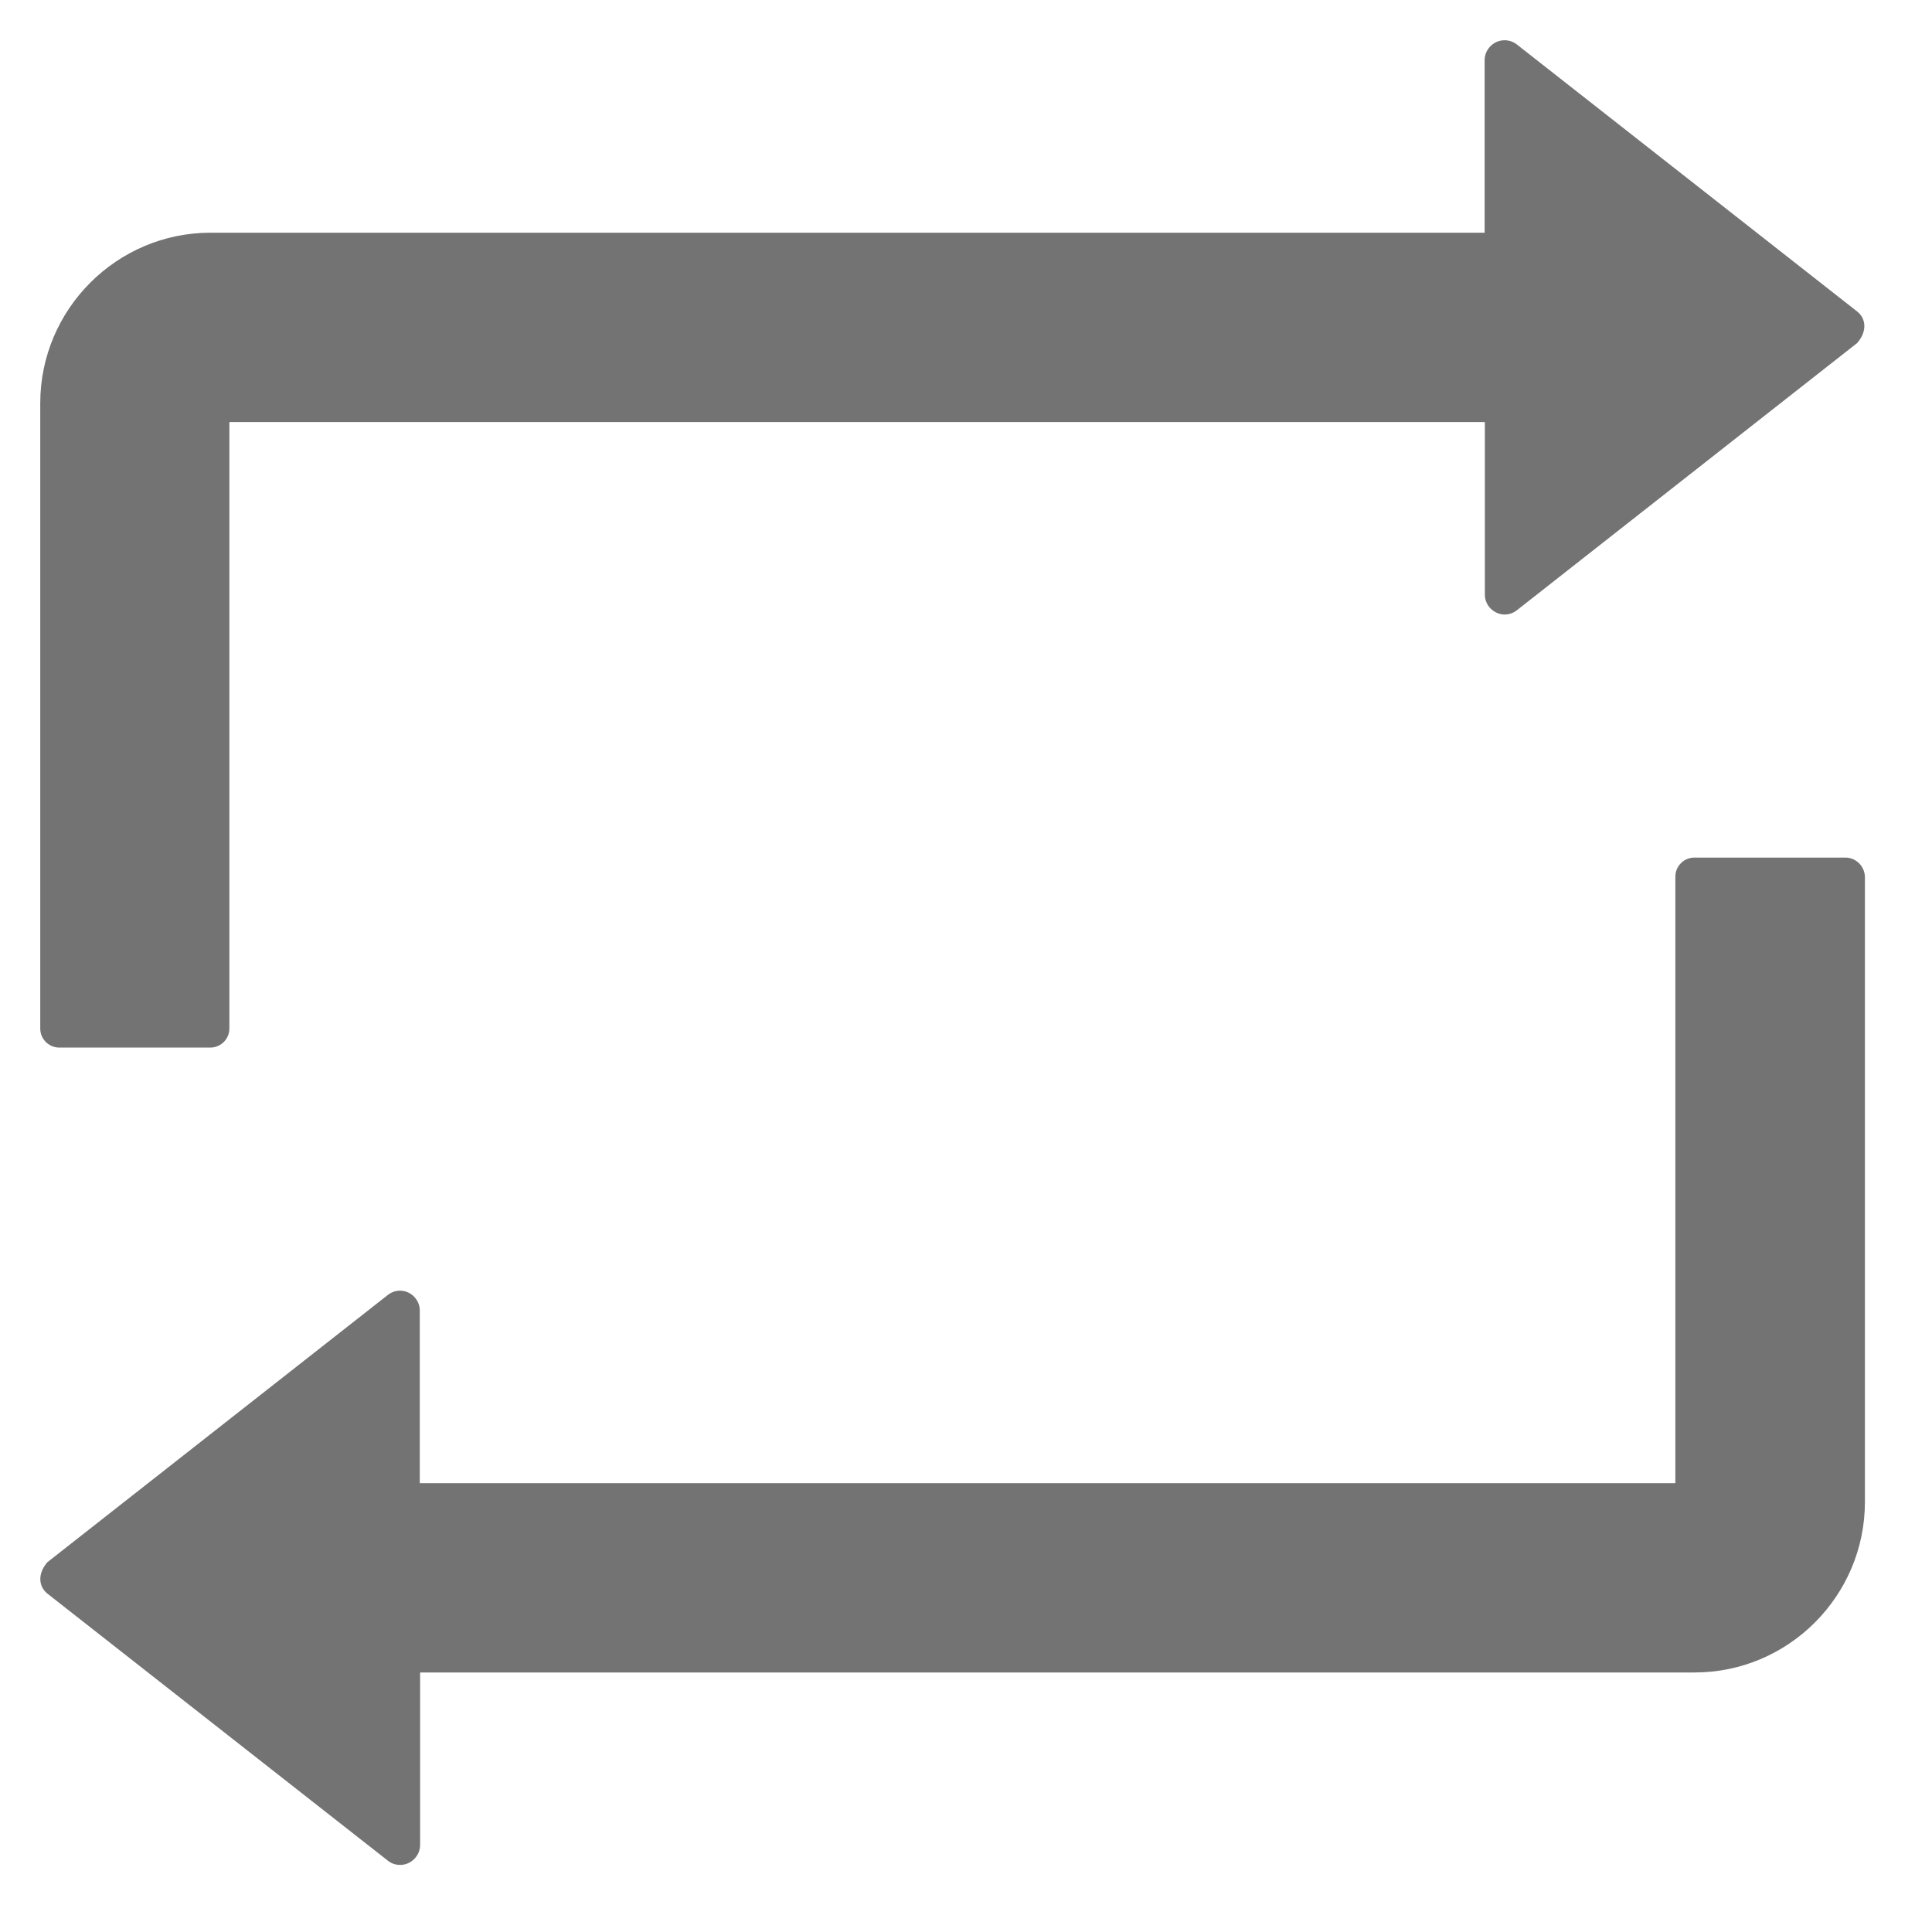 <svg width="18" height="18" viewBox="0 0 18 18" fill="none" xmlns="http://www.w3.org/2000/svg">
<path d="M0.552 9.76H1.959C2.057 9.76 2.137 9.681 2.137 9.583V3.932H13.834V5.539C13.834 5.581 13.848 5.621 13.874 5.654C13.889 5.673 13.908 5.689 13.929 5.701C13.95 5.713 13.973 5.721 13.997 5.724C14.021 5.727 14.046 5.725 14.069 5.718C14.092 5.712 14.114 5.7 14.133 5.685L17.304 3.195C17.399 3.084 17.384 2.967 17.304 2.903L14.133 0.415C14.1 0.389 14.06 0.375 14.018 0.375C13.916 0.375 13.832 0.459 13.832 0.561V2.168H1.962C1.088 2.168 0.375 2.881 0.375 3.757V9.583C0.375 9.681 0.455 9.76 0.552 9.76ZM17.194 7.99H15.786C15.689 7.99 15.609 8.069 15.609 8.167V13.818H3.911V12.211C3.911 12.169 3.898 12.129 3.871 12.096C3.857 12.077 3.838 12.061 3.817 12.049C3.796 12.037 3.773 12.029 3.748 12.026C3.724 12.023 3.7 12.025 3.677 12.032C3.653 12.039 3.632 12.05 3.613 12.065L0.441 14.555C0.346 14.666 0.362 14.783 0.441 14.847L3.613 17.335C3.646 17.362 3.686 17.375 3.728 17.375C3.829 17.375 3.914 17.291 3.914 17.189V15.582H15.788C16.662 15.582 17.375 14.869 17.375 13.993V8.167C17.371 8.069 17.291 7.99 17.194 7.99Z" fill="#737373"/>
</svg>
